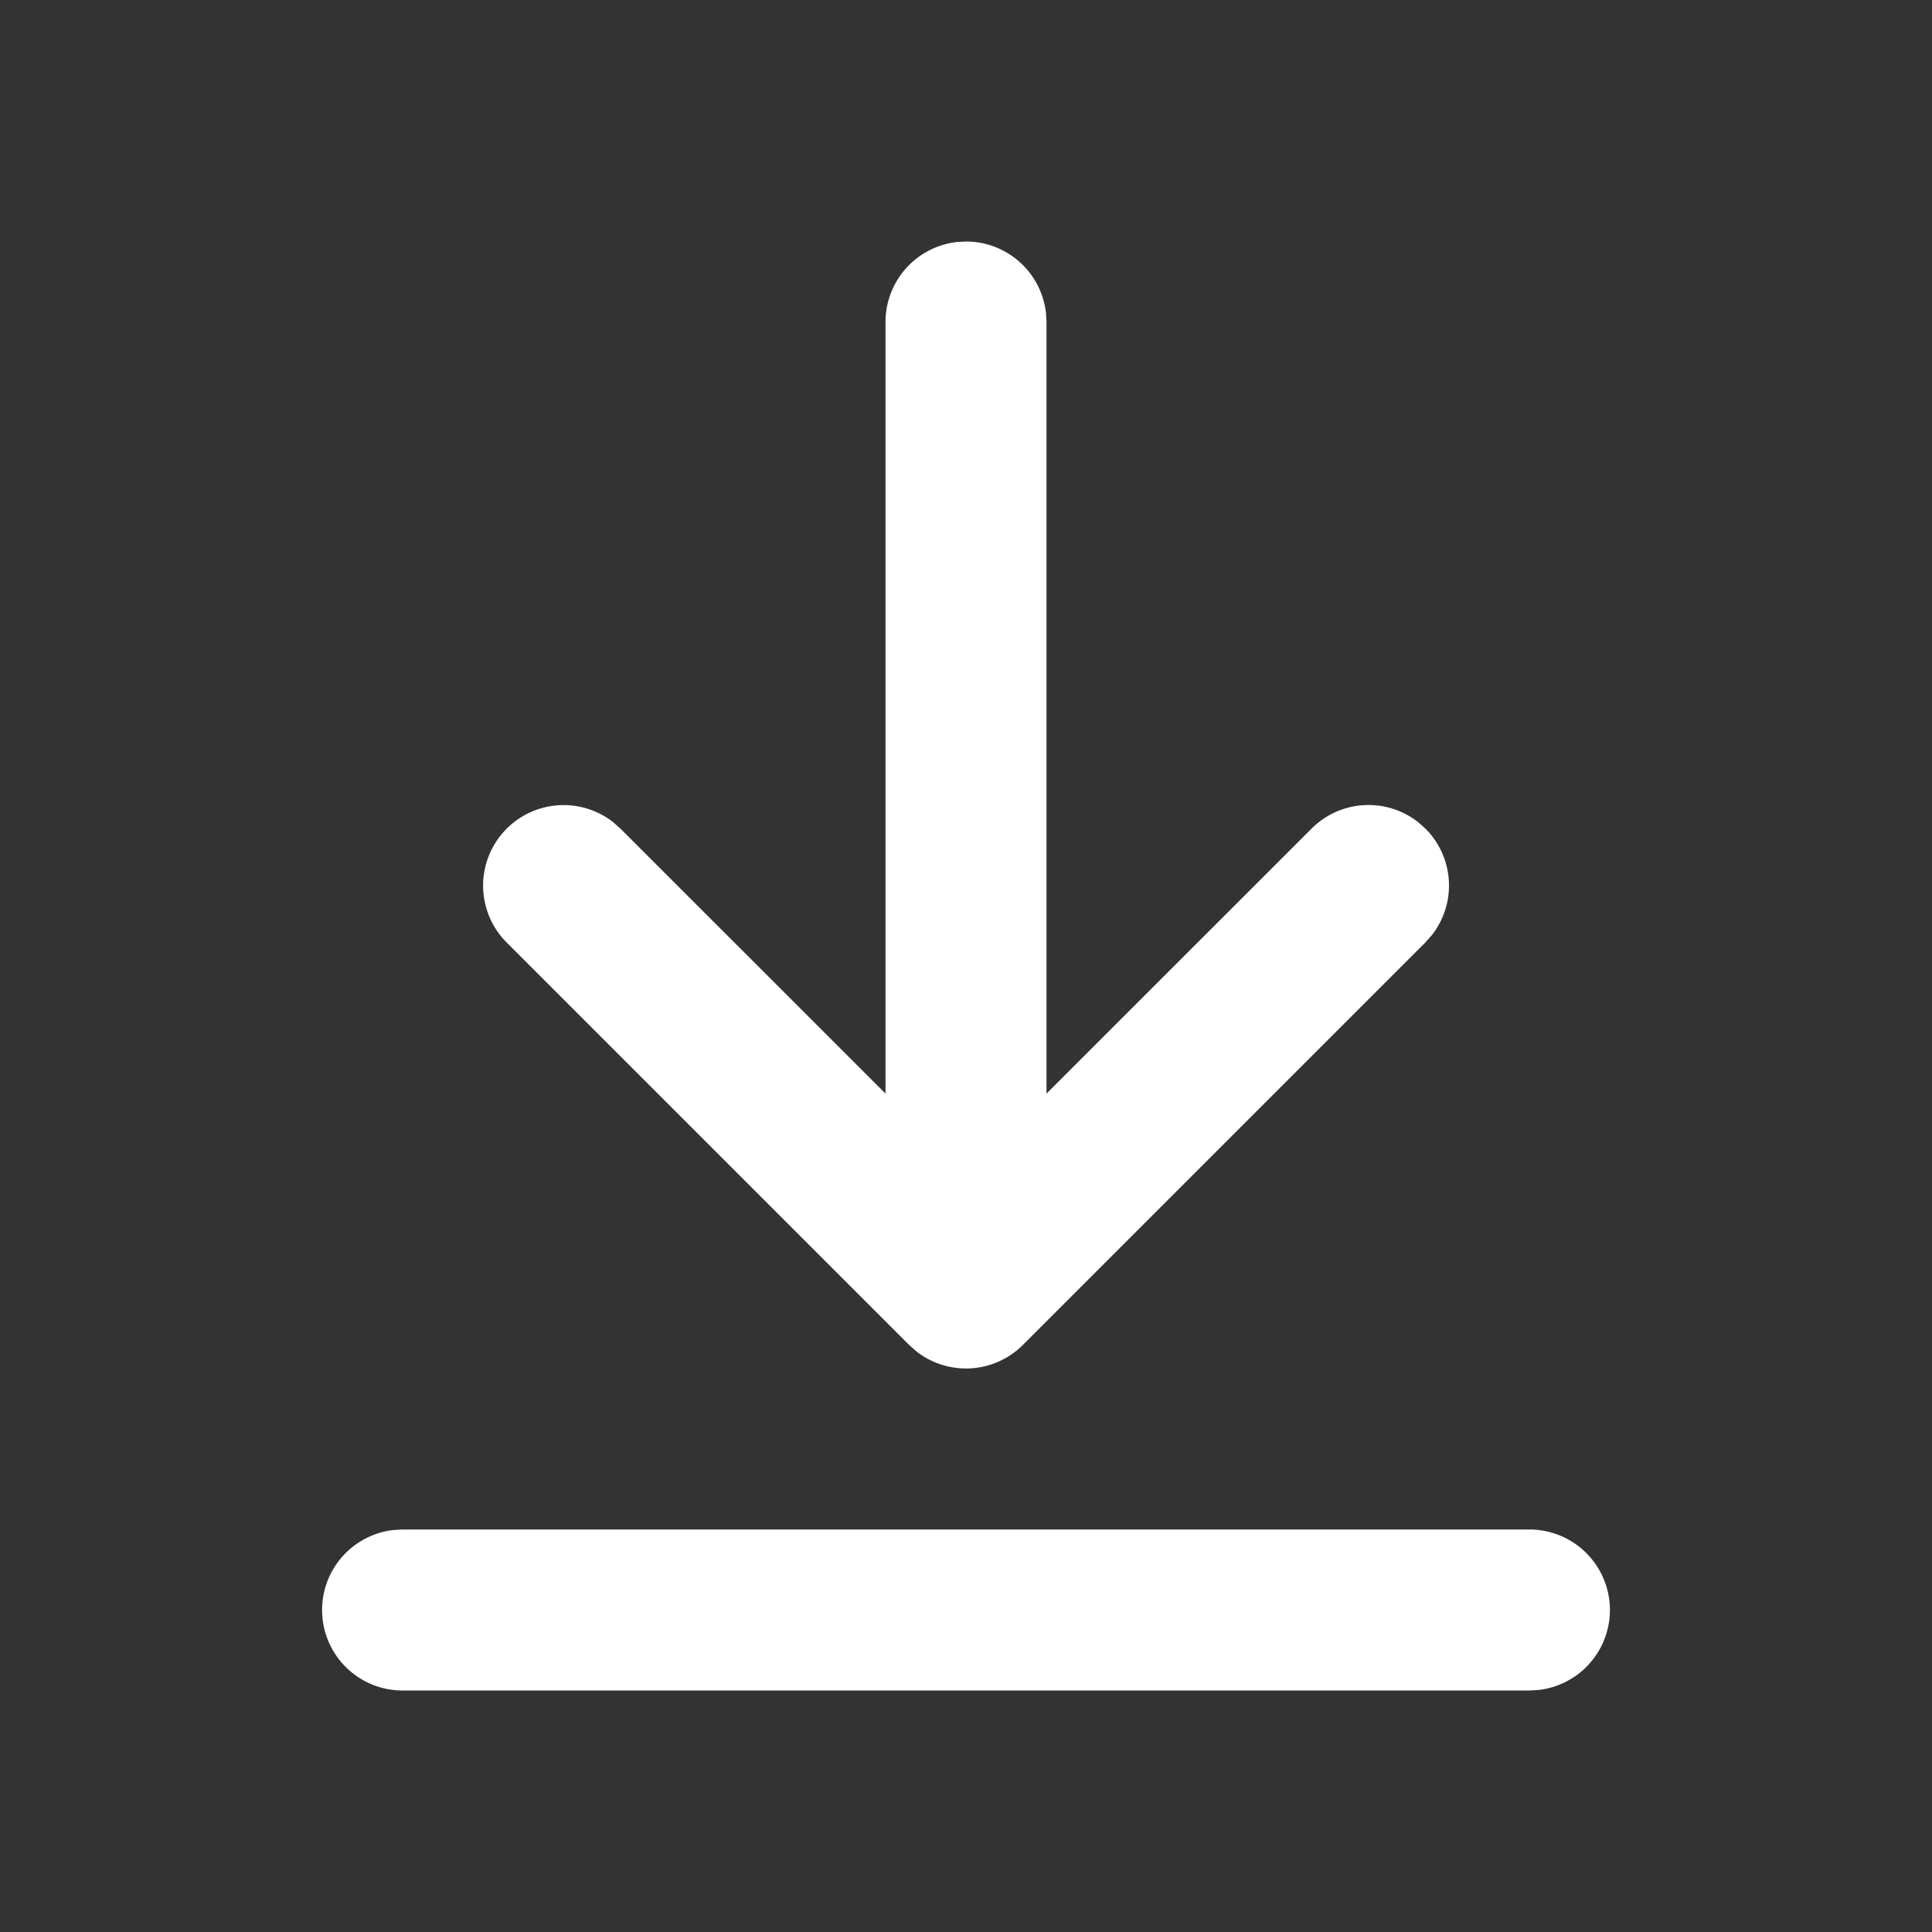 <svg xmlns="http://www.w3.org/2000/svg" width="24" height="24"><rect width="100%" height="100%" fill="#333333" stroke="none"/><g fill="none" fill-rule="evenodd"><path d="M0 0h24v24H0z"/><path fill="#fff" fill-rule="nonzero" d="M5 19h14a1 1 0 01.117 1.993L19 21H5a1 1 0 01-.117-1.993L5 19h14H5zm6.883-15.993L12 3a1 1 0 01.993.883L13 4v9.585l3.293-3.292a1 1 0 011.32-.083l.094.083a1 1 0 01.083 1.32l-.083.094-5 5a1 1 0 01-1.32.083l-.094-.083-5-5a1 1 0 011.32-1.497l.094.083L11 13.585V4a1 1 0 01.883-.993L12 3l-.117.007z"/></g></svg>